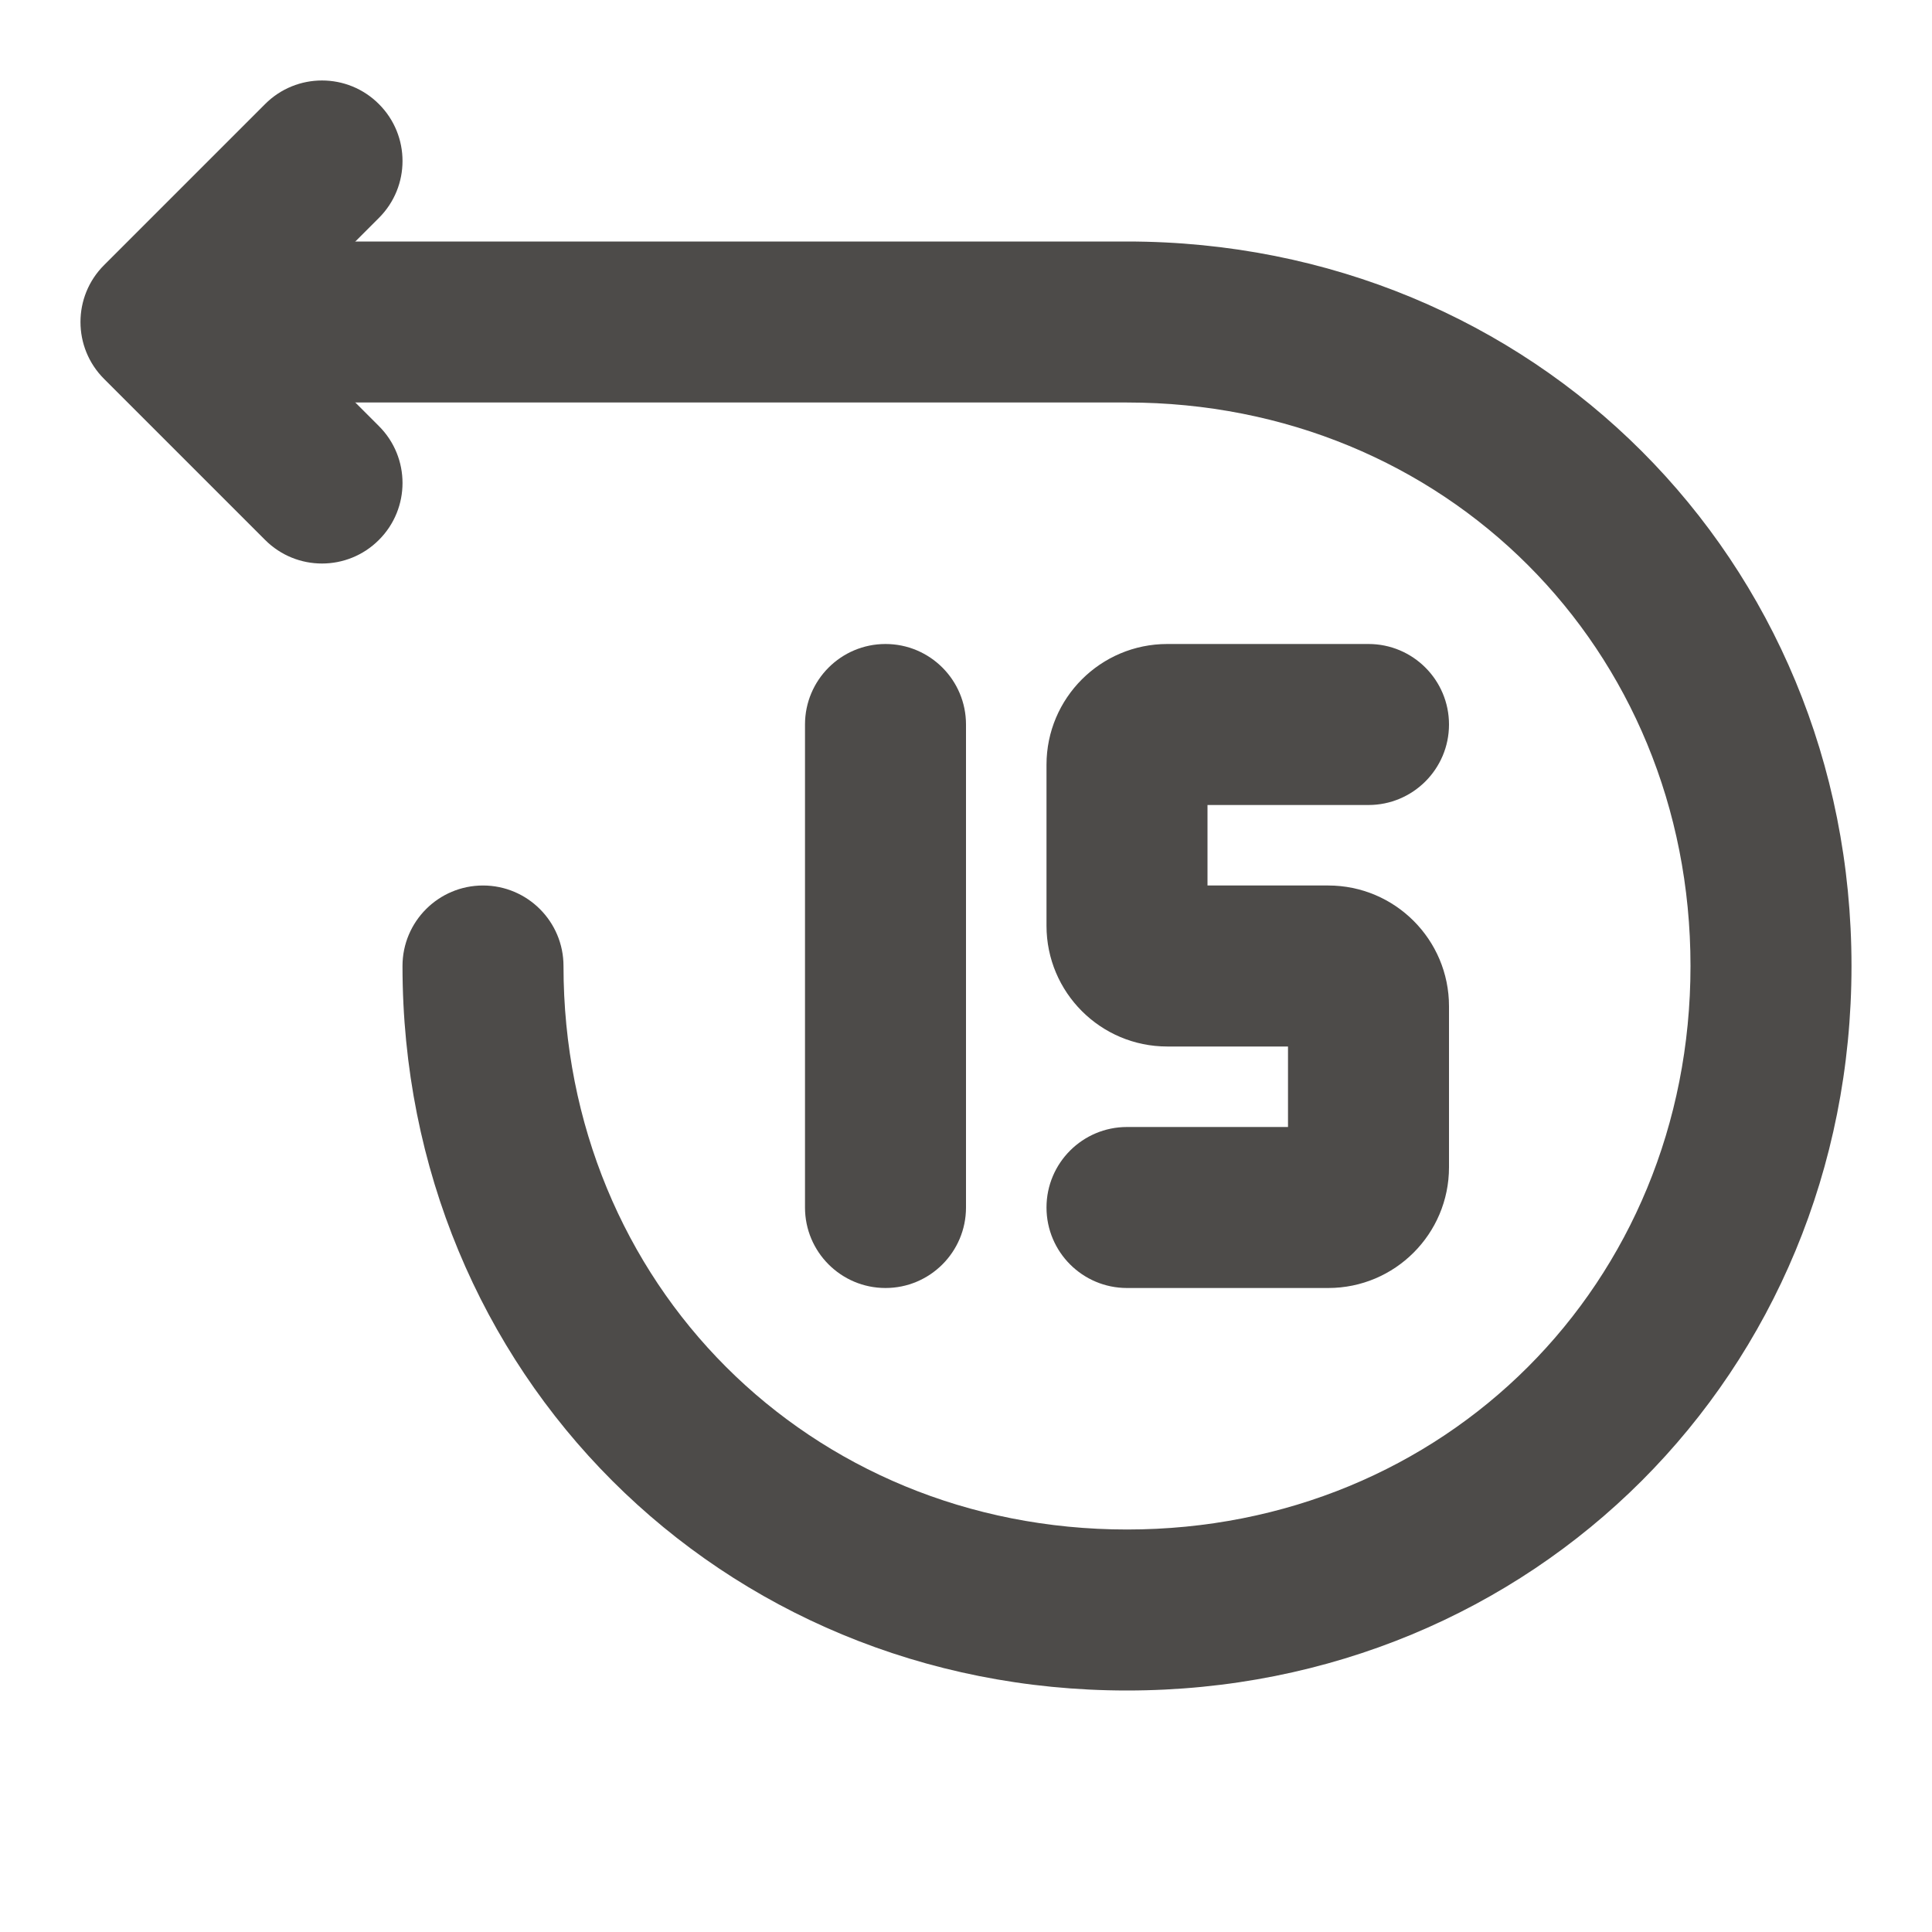 <svg width="24" height="24" viewBox="0 0 24 24" fill="none" xmlns="http://www.w3.org/2000/svg">
<path fill-rule="evenodd" clip-rule="evenodd" d="M14 5C17.948 5 21 8.052 21 12C21 15.948 17.948 19 14 19C10.052 19 7 15.948 7 12C7 11.448 6.552 11 6 11C5.448 11 5 11.448 5 12C5 17.052 8.948 21 14 21C19.052 21 23 17.052 23 12C23 6.948 19.052 3 14 3H4C3.448 3 3 3.448 3 4C3 4.552 3.448 5 4 5H14Z" fill="#4D4B49"/>
<path fill-rule="evenodd" clip-rule="evenodd" d="M1.293 3.293C0.902 3.683 0.902 4.317 1.293 4.707L3.293 6.707C3.683 7.098 4.317 7.098 4.707 6.707C5.098 6.317 5.098 5.683 4.707 5.293L3.414 4L4.707 2.707C5.098 2.317 5.098 1.683 4.707 1.293C4.317 0.902 3.683 0.902 3.293 1.293L1.293 3.293Z" fill="#4D4B49"/>
<path d="M11 8C10.448 8 10 8.448 10 9V15C10 15.552 10.448 16 11 16C11.552 16 12 15.552 12 15V9C12 8.448 11.552 8 11 8Z" fill="#4D4B49"/>
<path d="M14.5 8C13.672 8 13 8.672 13 9.5V11.5C13 12.328 13.672 13 14.5 13H16V14H14C13.448 14 13 14.448 13 15C13 15.552 13.448 16 14 16H16.5C17.328 16 18 15.328 18 14.5V12.5C18 11.672 17.328 11 16.5 11H15V10H17C17.552 10 18 9.552 18 9C18 8.448 17.552 8 17 8H14.5Z" fill="#4D4B49"/>
</svg>
